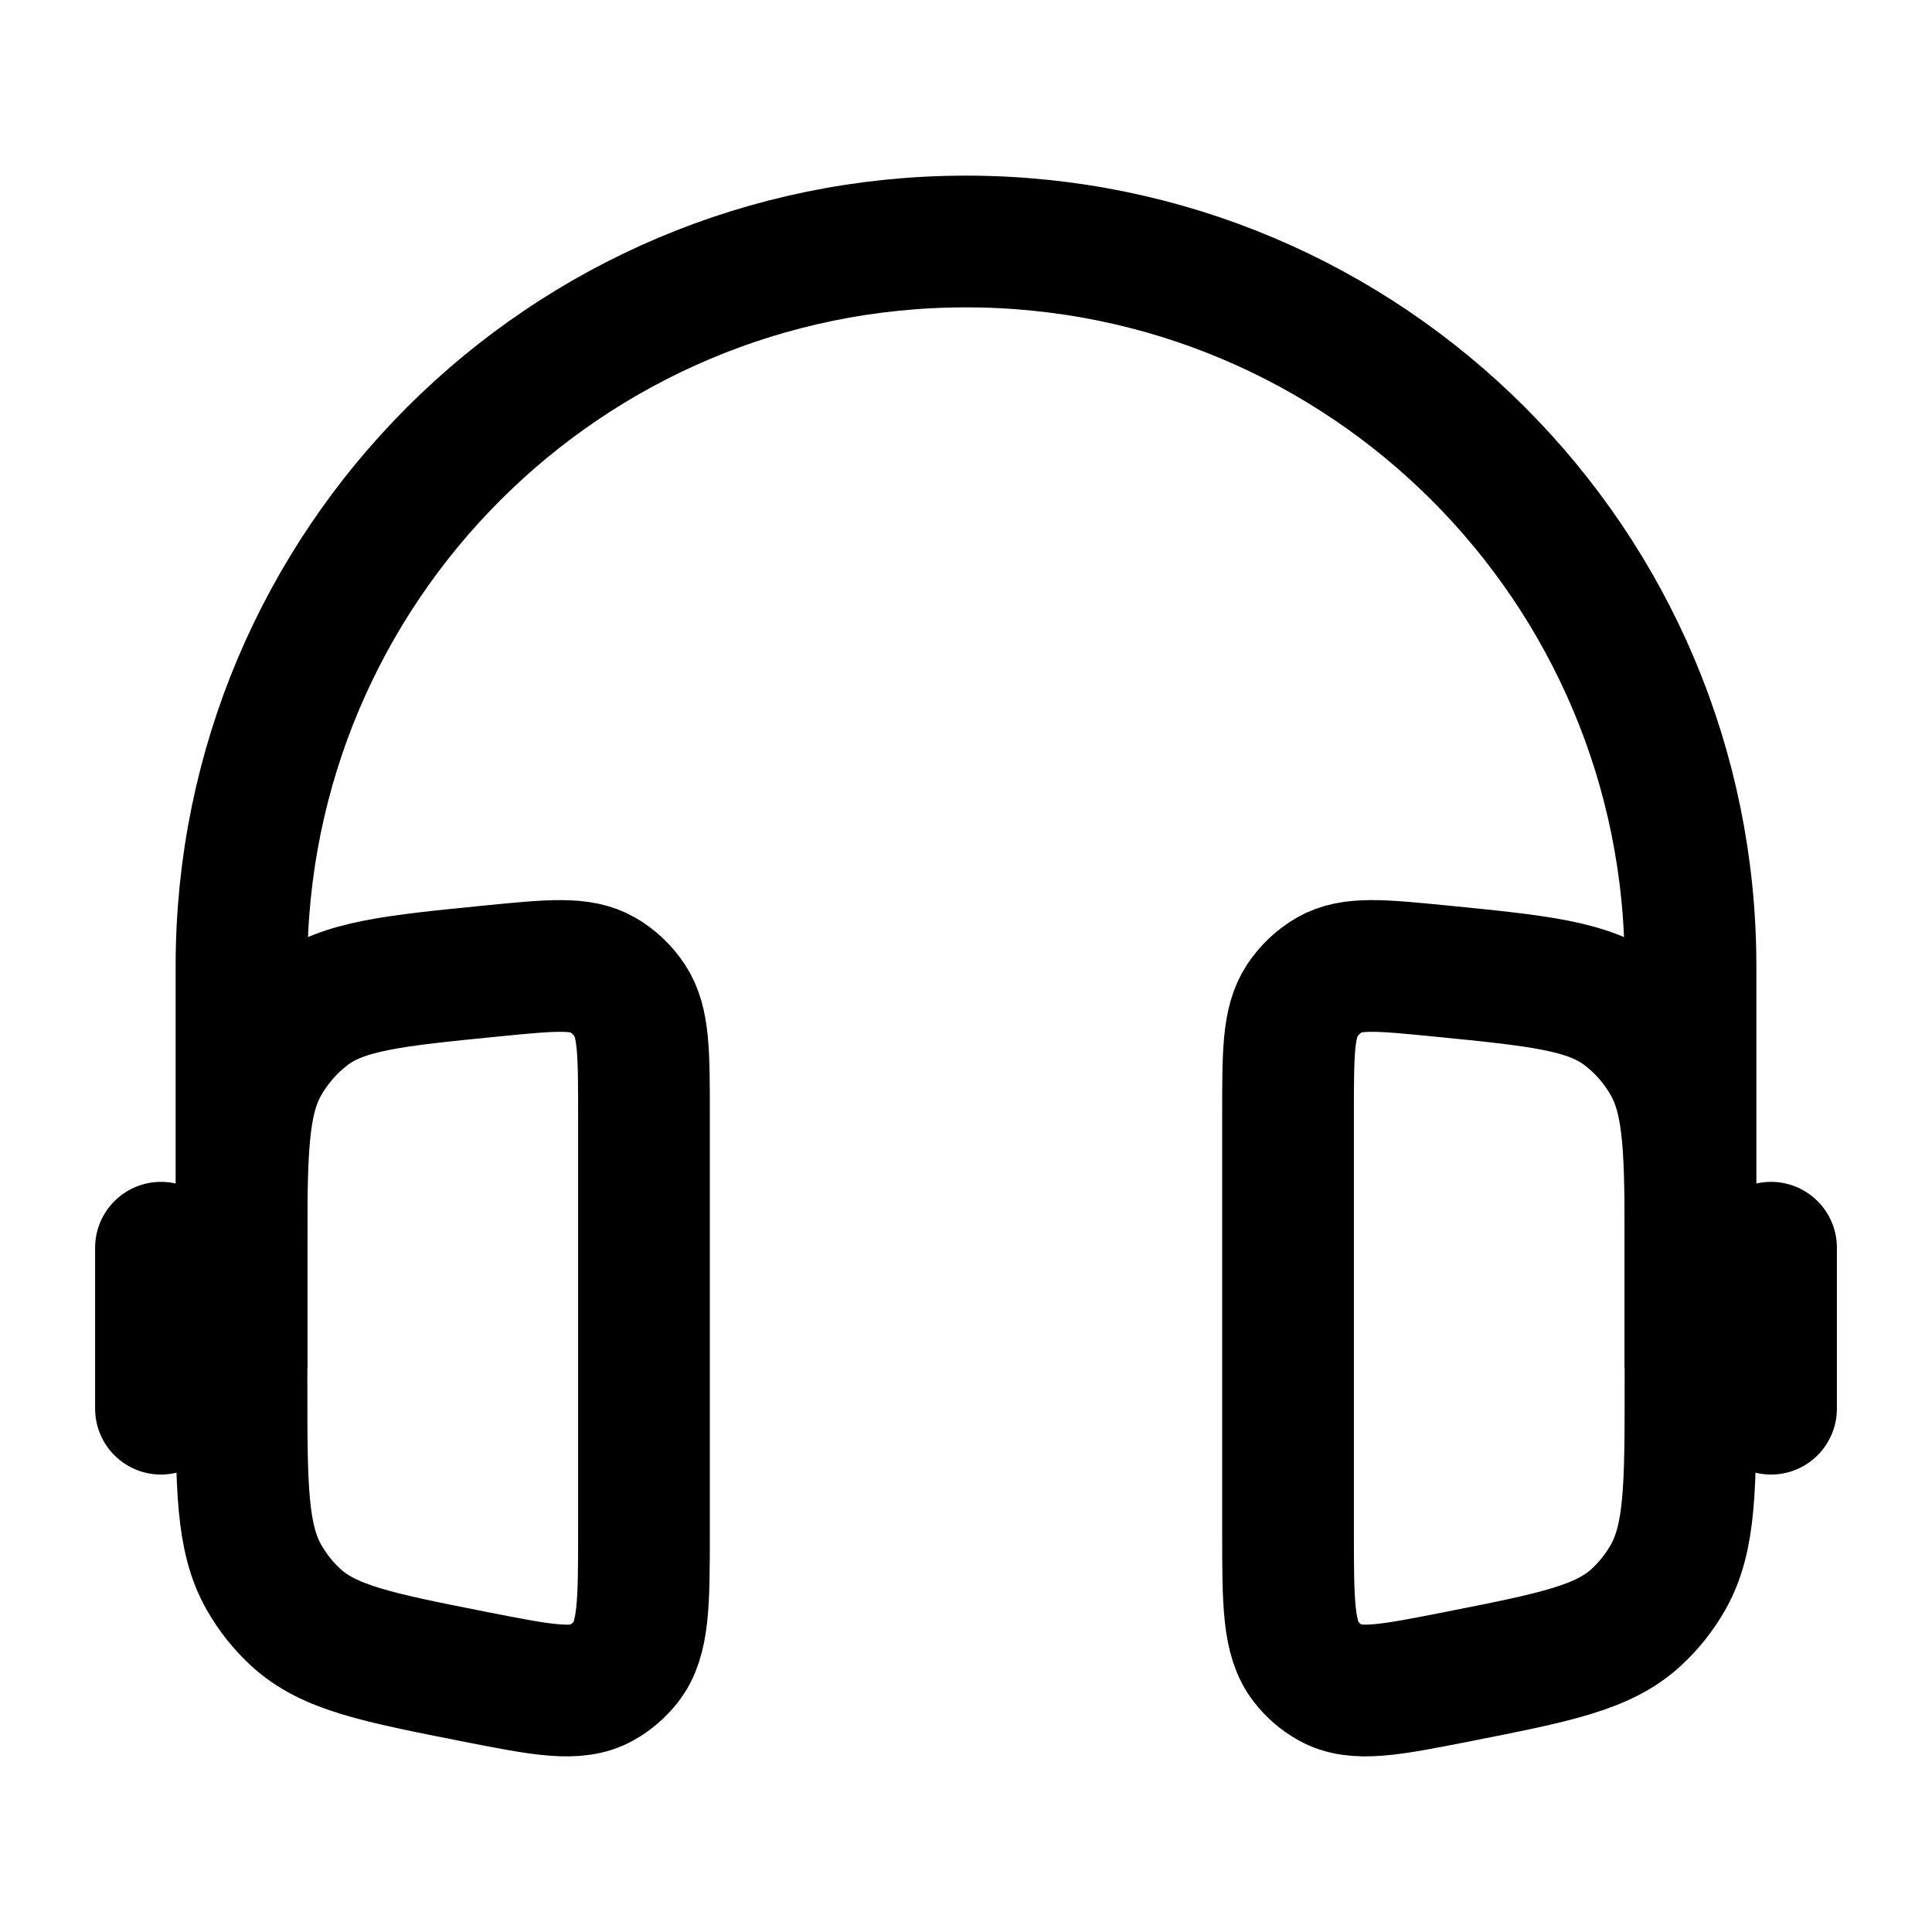 <svg viewBox="0 0 22 22" fill="none" xmlns="http://www.w3.org/2000/svg">
    <path d="M19.25 15.583V11C19.25 6.444 15.556 2.75 11 2.75C6.444 2.75 2.75 6.444 2.75 11V15.583" stroke="currentColor" stroke-width="1.5"/>
    <path d="M20.167 14.208V16.041" stroke="currentColor" stroke-width="1.5" stroke-linecap="round"/>
    <path d="M1.833 14.208V16.041" stroke="currentColor" stroke-width="1.5" stroke-linecap="round"/>
    <path d="M7.333 12.691C7.333 11.99 7.333 11.64 7.173 11.396C7.093 11.274 6.986 11.172 6.861 11.1C6.613 10.957 6.277 10.99 5.607 11.056C4.478 11.168 3.913 11.224 3.508 11.528C3.304 11.683 3.132 11.879 3.003 12.106C2.75 12.554 2.75 13.145 2.75 14.325V15.761C2.75 16.93 2.75 17.514 3.008 17.965C3.105 18.134 3.226 18.287 3.368 18.417C3.746 18.765 4.298 18.874 5.401 19.092C6.178 19.245 6.566 19.322 6.853 19.16C6.958 19.101 7.052 19.02 7.128 18.923C7.333 18.66 7.333 18.249 7.333 17.426V12.691Z" stroke="currentColor" stroke-width="1.5"/>
    <path d="M14.667 12.691C14.667 11.99 14.667 11.64 14.827 11.396C14.908 11.274 15.015 11.172 15.14 11.1C15.388 10.957 15.723 10.99 16.393 11.056C17.523 11.168 18.087 11.224 18.492 11.528C18.697 11.683 18.869 11.879 18.997 12.106C19.25 12.554 19.25 13.145 19.25 14.325V15.761C19.25 16.93 19.25 17.514 18.992 17.965C18.895 18.134 18.774 18.287 18.632 18.417C18.254 18.765 17.703 18.874 16.599 19.092C15.822 19.245 15.434 19.322 15.148 19.16C15.042 19.101 14.948 19.02 14.873 18.923C14.667 18.66 14.667 18.249 14.667 17.426V12.691Z" stroke="currentColor" stroke-width="1.5"/>
</svg>